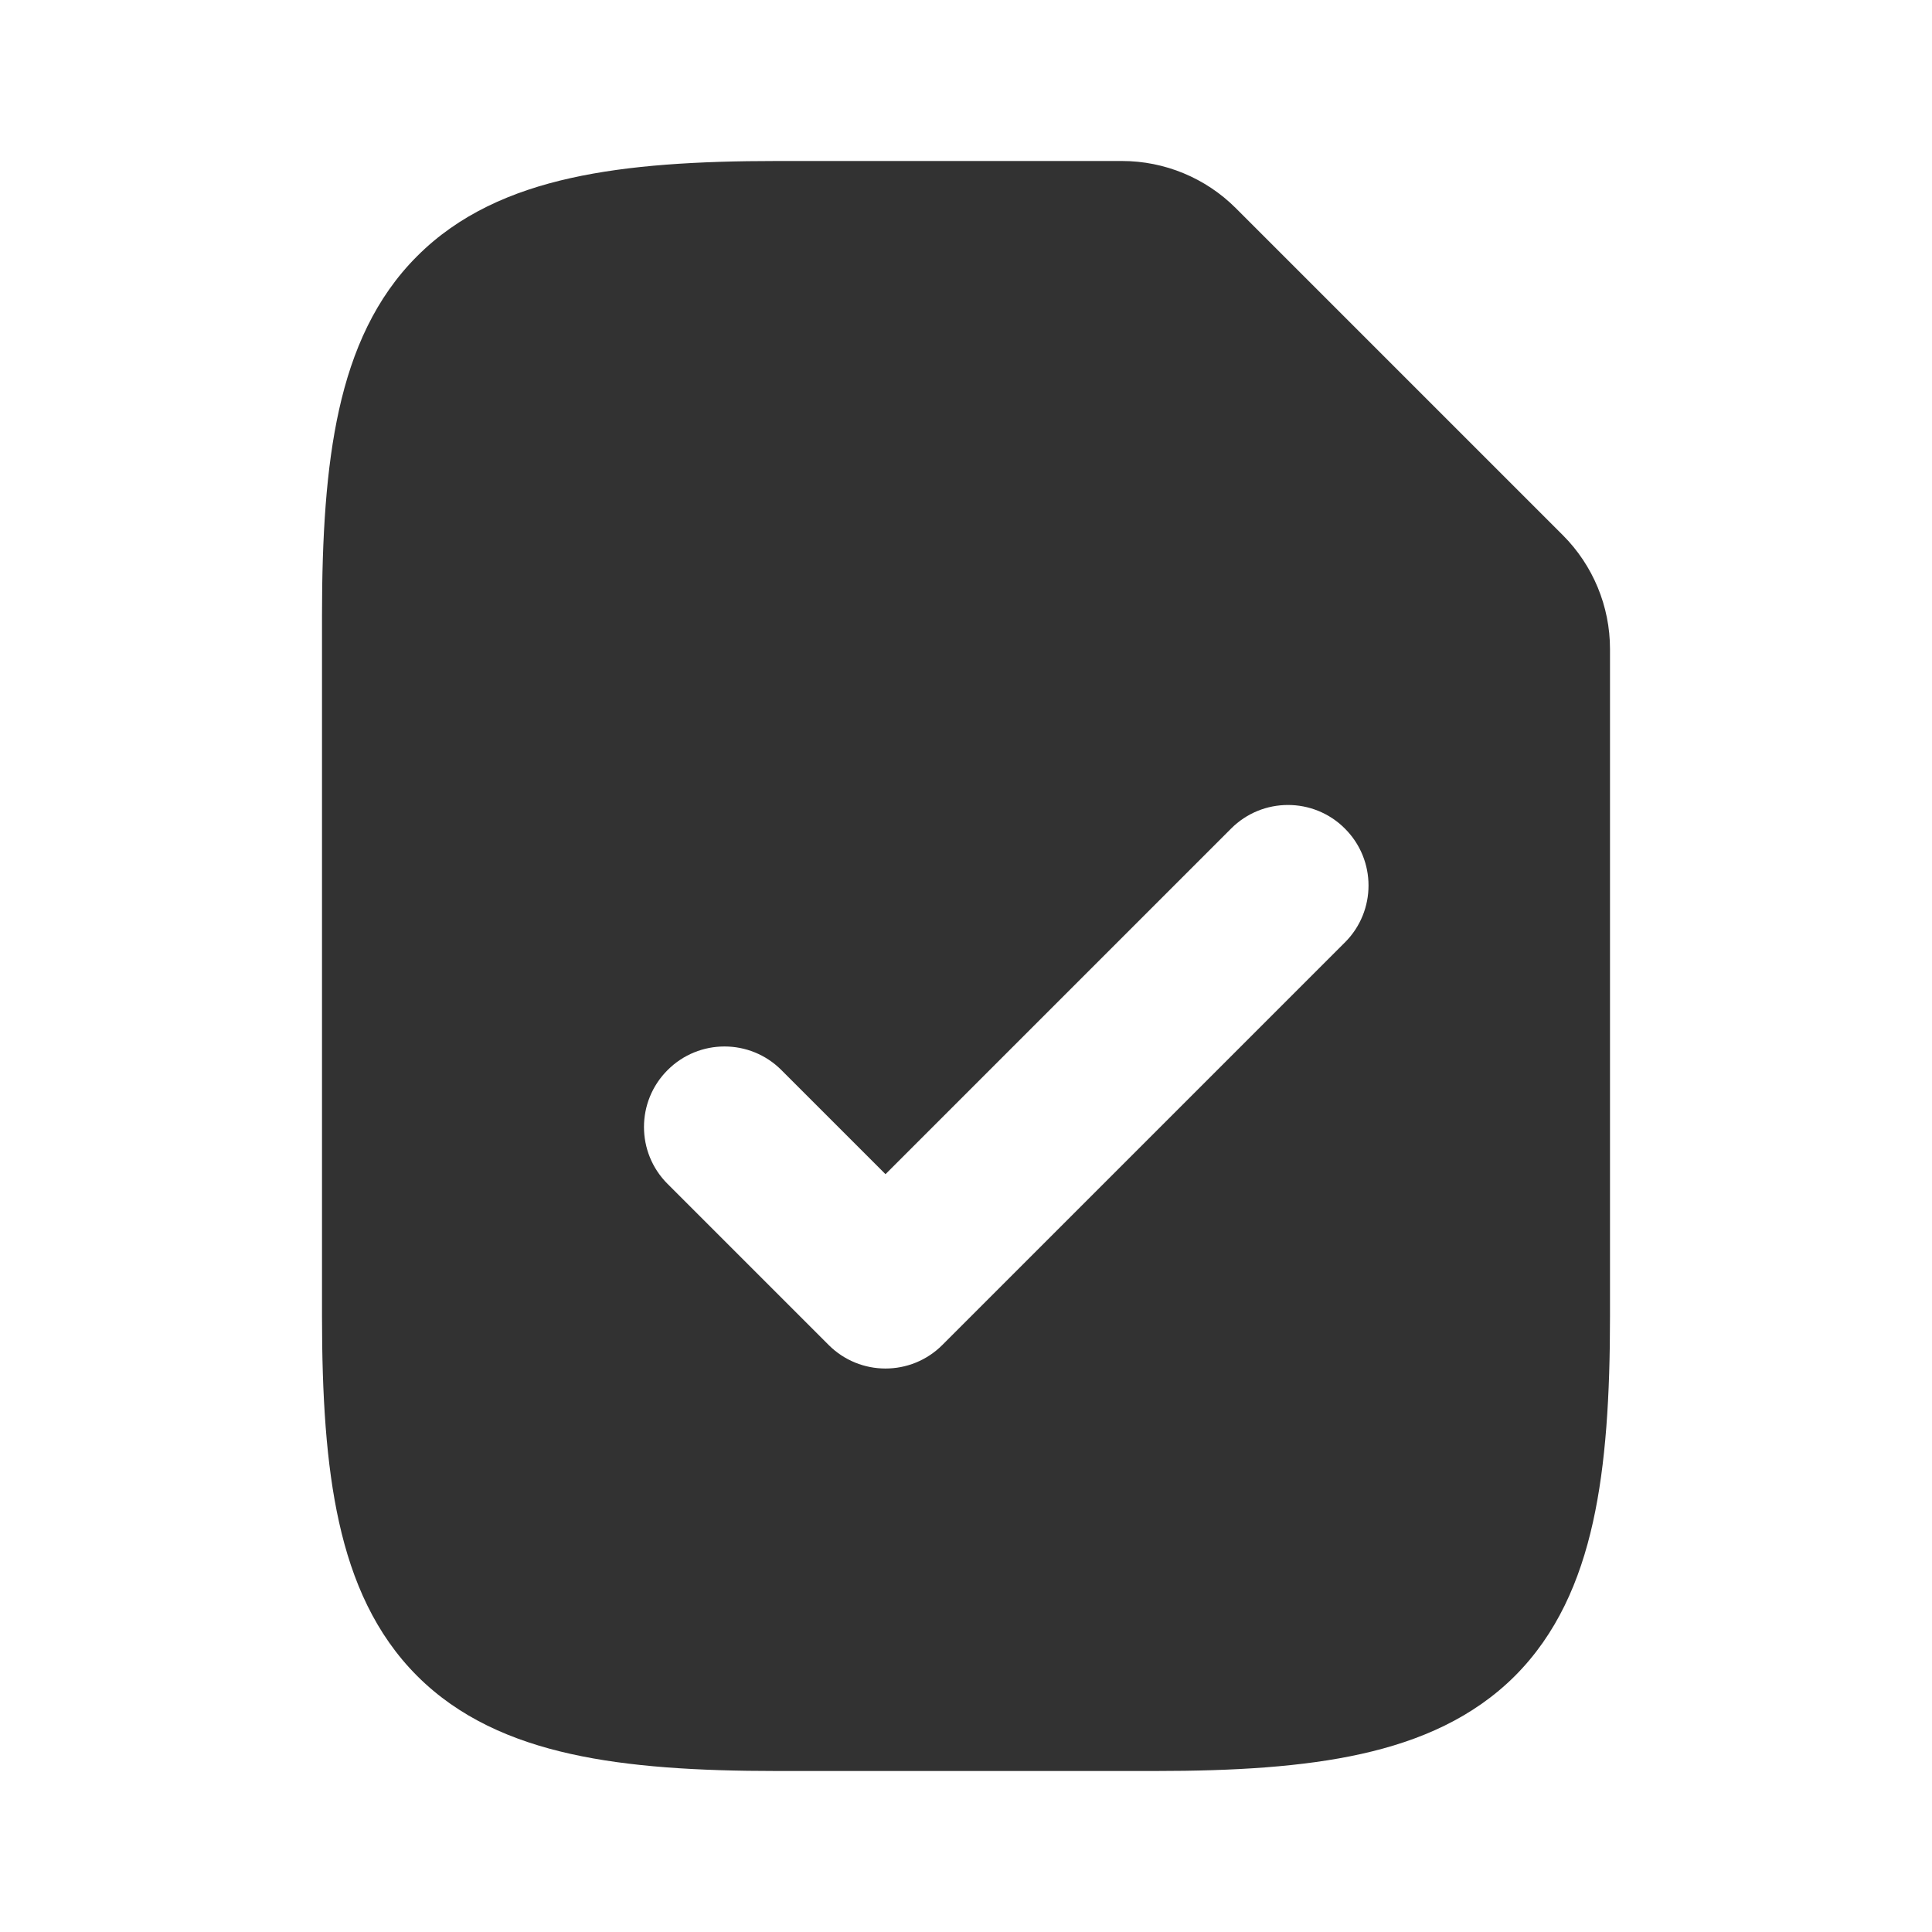 <svg width="24" height="24" viewBox="0 0 24 24" fill="none" xmlns="http://www.w3.org/2000/svg">
<rect width="24" height="24" fill="white"/>
<path fill-rule="evenodd" clip-rule="evenodd" d="M9.648 2C8.668 2 7.813 2.051 7.09 2.212C6.356 2.375 5.699 2.664 5.182 3.182C4.664 3.699 4.375 4.356 4.212 5.09C4.051 5.813 4 6.668 4 7.648V16.352C4 17.332 4.051 18.187 4.212 18.91C4.375 19.644 4.664 20.301 5.182 20.819C5.699 21.336 6.356 21.625 7.09 21.788C7.813 21.949 8.668 22 9.648 22H14.352C15.332 22 16.187 21.949 16.91 21.788C17.644 21.625 18.301 21.336 18.819 20.819C19.336 20.301 19.625 19.644 19.788 18.91C19.949 18.187 20 17.332 20 16.352V8.062C20 7.532 19.789 7.023 19.414 6.648L15.352 2.586C14.977 2.211 14.468 2 13.938 2H9.648ZM16.707 11.707C17.098 11.317 17.098 10.683 16.707 10.293C16.317 9.902 15.683 9.902 15.293 10.293L11 14.586L9.707 13.293C9.317 12.902 8.683 12.902 8.293 13.293C7.902 13.683 7.902 14.317 8.293 14.707L10.293 16.707C10.683 17.098 11.317 17.098 11.707 16.707L16.707 11.707Z" fill="#323232"/>
</svg>
